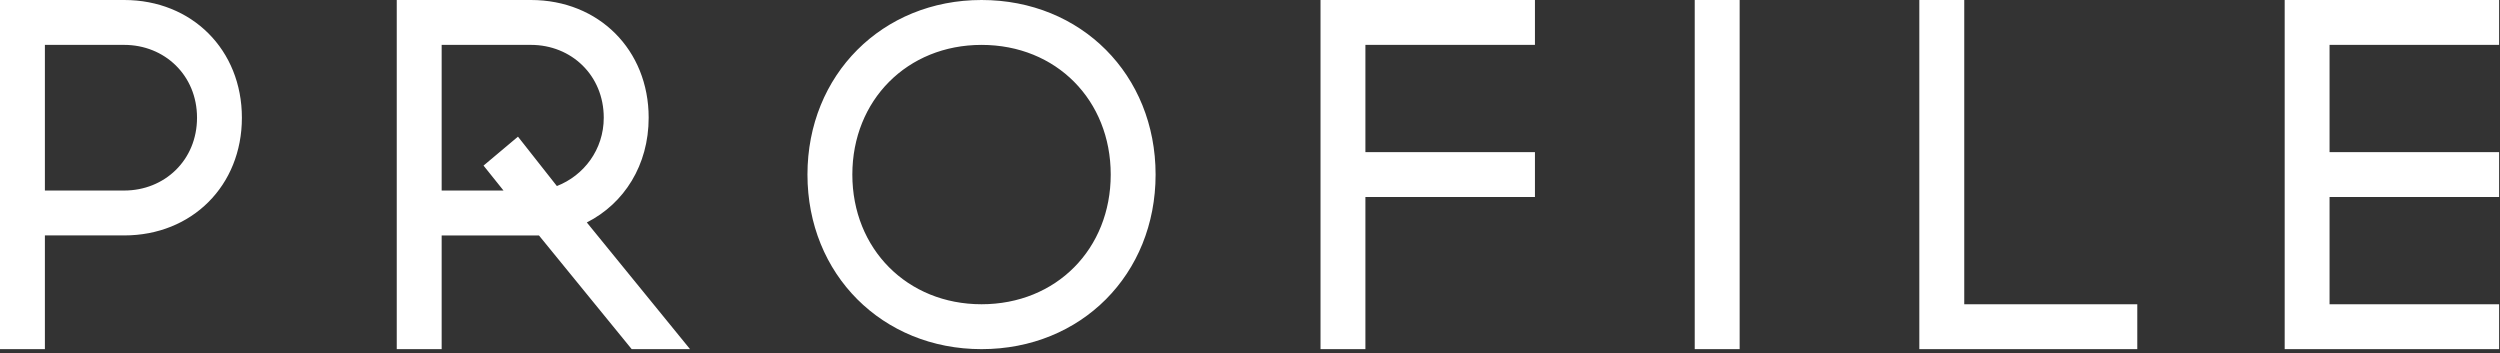 <?xml version="1.0" encoding="utf-8"?>
<!-- Generator: Adobe Illustrator 16.0.0, SVG Export Plug-In . SVG Version: 6.00 Build 0)  -->
<!DOCTYPE svg PUBLIC "-//W3C//DTD SVG 1.1//EN" "http://www.w3.org/Graphics/SVG/1.1/DTD/svg11.dtd">
<svg version="1.1" id="Layer_1" xmlns="http://www.w3.org/2000/svg" xmlns:xlink="http://www.w3.org/1999/xlink" x="0px" y="0px"
	 width="283px" height="40px" viewBox="0 0 283 40" enable-background="new 0 0 283 40" xml:space="preserve">
<rect x="0" y="0" width="283" height="40" fill="#333333" stroke="none"/>
<path fill="#FFFFFF" d="M5.082,26.65v12.873H0V0h14.059c7.677,0,13.323,5.647,13.323,13.326S21.736,26.65,14.059,26.65H5.082z
	 M14.059,21.568c4.574,0,8.244-3.443,8.244-8.243c0-4.8-3.669-8.244-8.244-8.244H5.082v16.486H14.059z M49.996,39.523h-5.084V0
	h15.189c7.678,0,13.328,5.647,13.328,13.326c0,5.362-2.768,9.711-7.001,11.856l11.686,14.342h-6.606l-10.5-12.873H49.996V39.523z
	 M58.634,15.47l4.405,5.59c3.048-1.186,5.306-4.121,5.306-7.735c0-4.8-3.669-8.244-8.244-8.244H49.996v16.486h7.001l-2.261-2.822
	L58.634,15.47z M130.813,19.761c0,11.293-8.414,19.762-19.705,19.762c-11.236,0-19.704-8.469-19.704-19.762
	C91.405,8.471,99.873,0,111.109,0C122.4,0,130.813,8.471,130.813,19.761z M125.734,19.761c0-8.413-6.156-14.679-14.625-14.679
	c-8.412,0-14.624,6.266-14.624,14.679c0,8.413,6.211,14.68,14.624,14.68C119.578,34.441,125.734,28.174,125.734,19.761z
	 M154.564,5.082v12.14h19.192v5.079h-19.192v17.223h-5.081V0h24.273v5.082H154.564z M191.843,39.523V0h5.085v39.523H191.843z
	 M217.268,0h5.085v34.441h19.588v5.082h-24.673V0z M258.626,0h24.273v5.082h-19.194v12.14h19.194v5.079h-19.194v12.141h19.194v5.082
	h-24.273V0z"/>
</svg>
